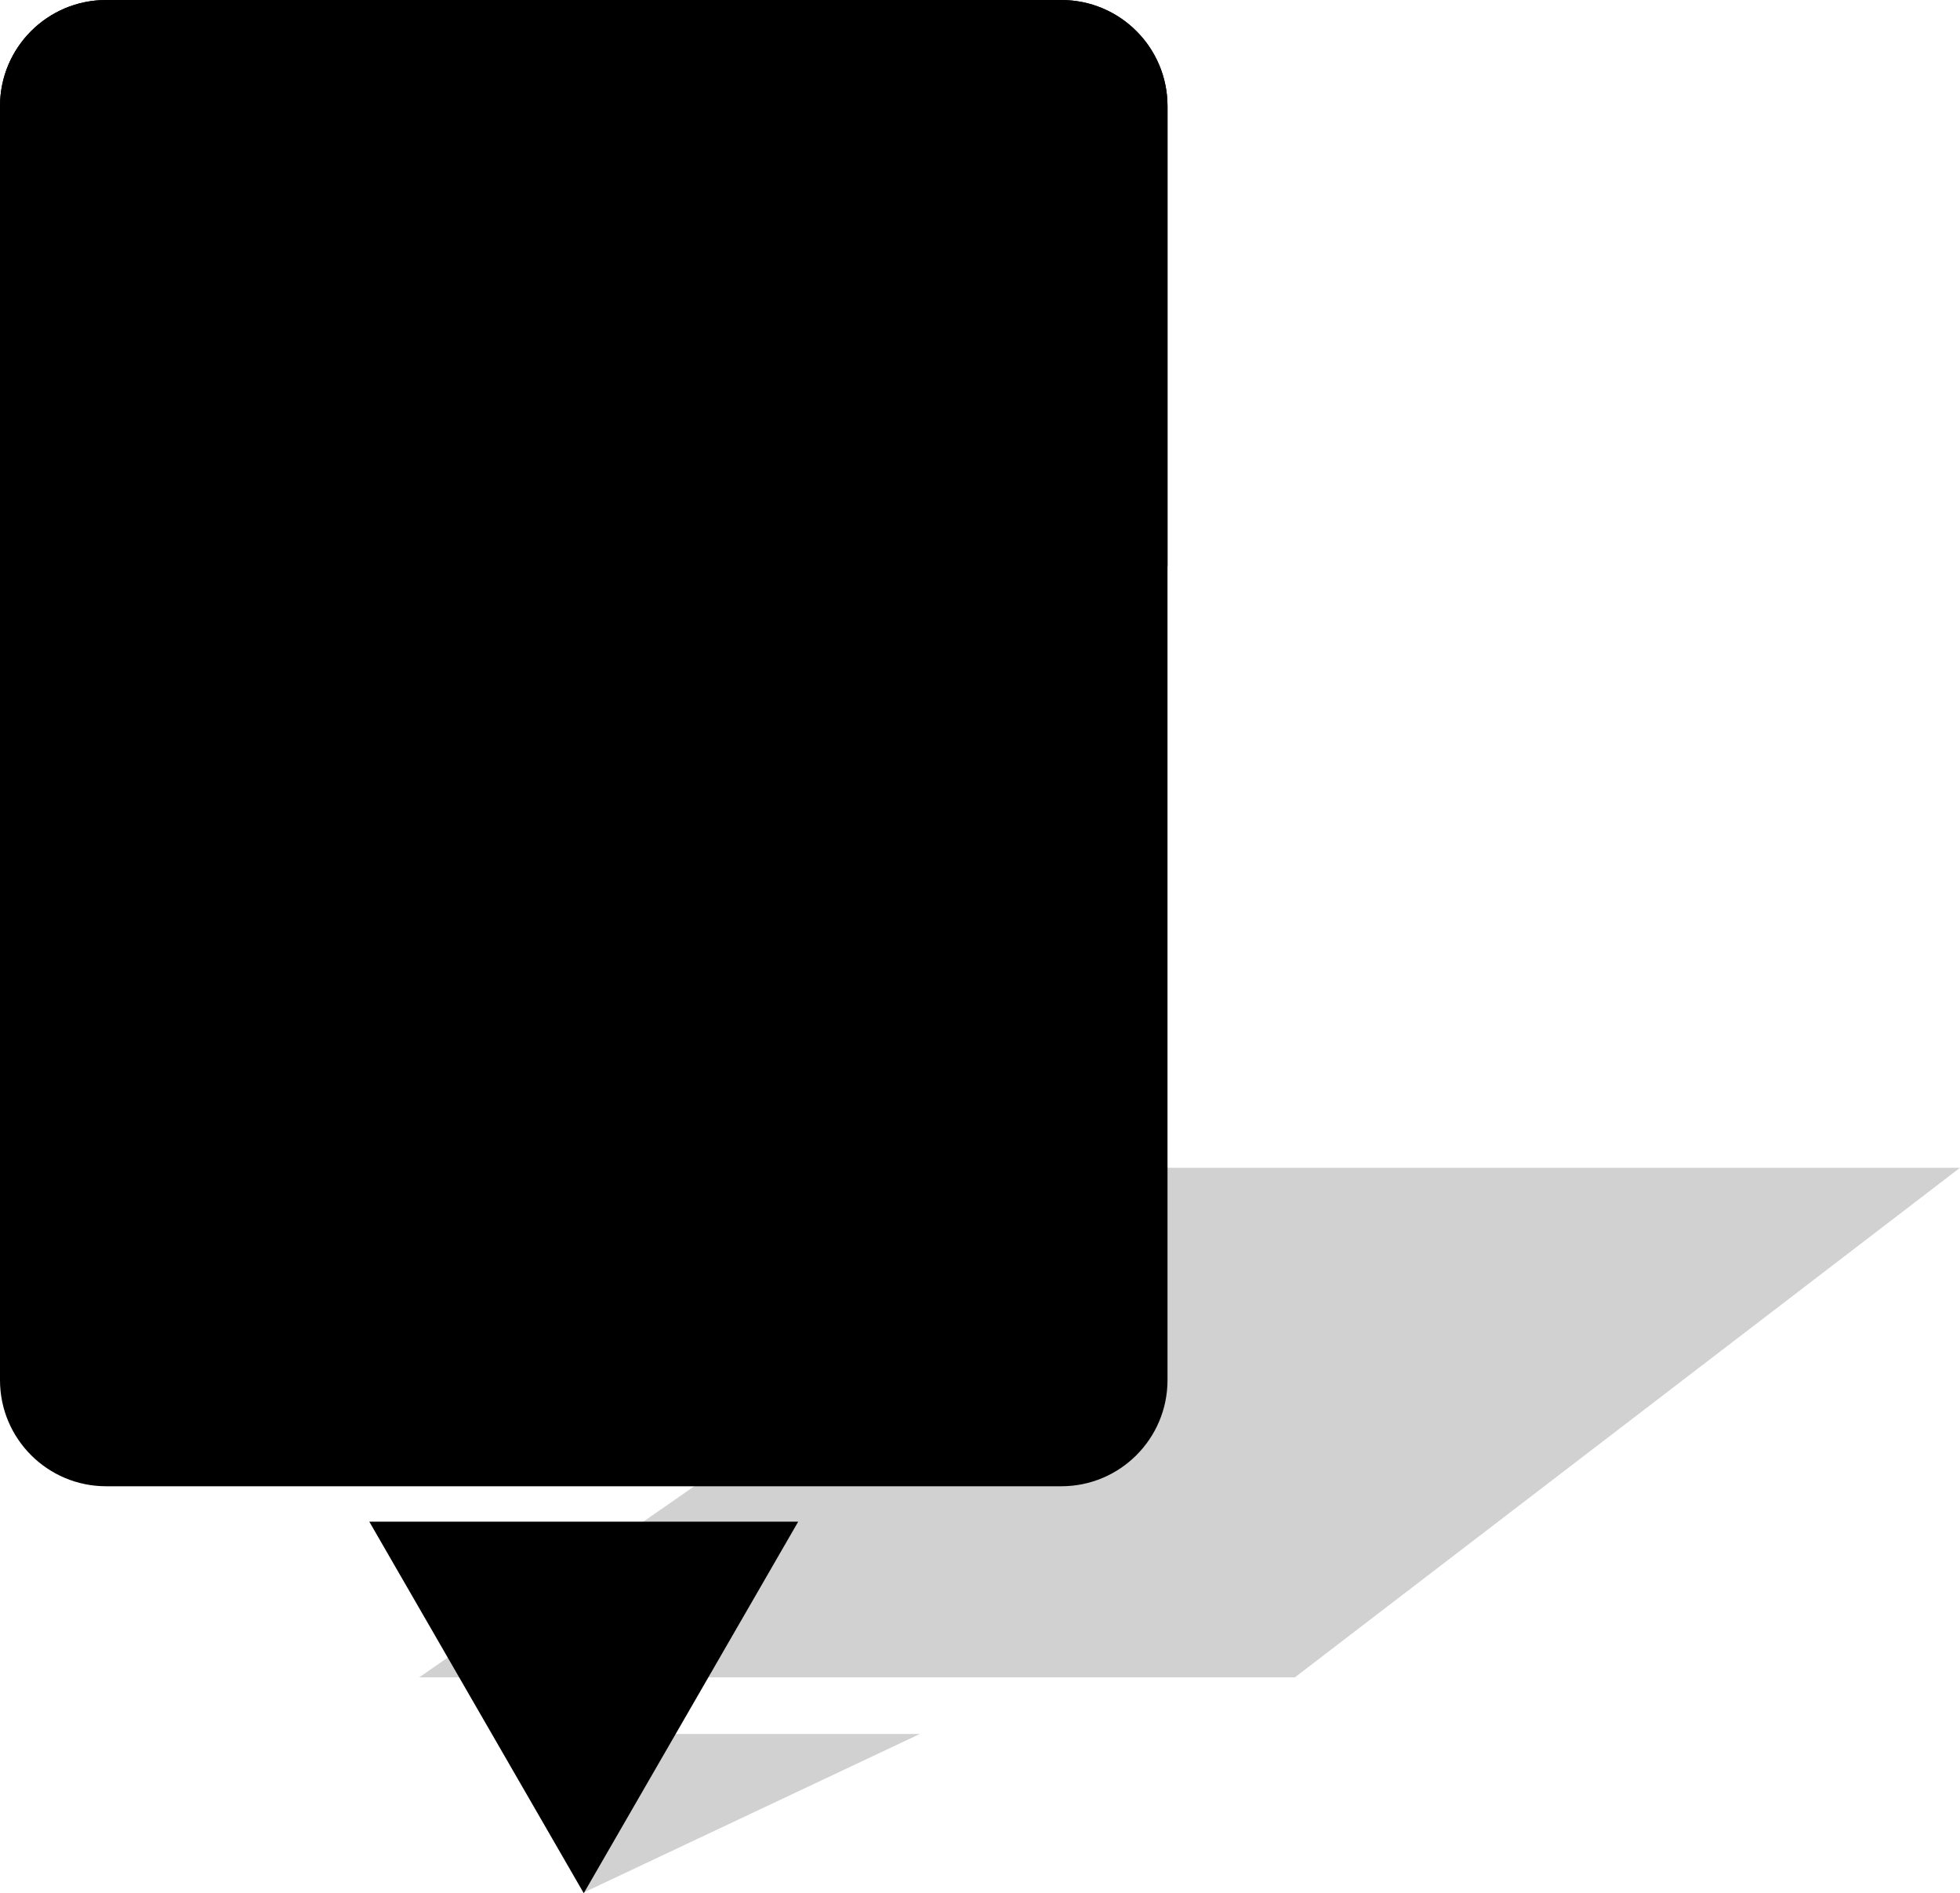 <?xml version="1.0" encoding="UTF-8" standalone="no"?>
<svg version="1.1" id="Ebene_1" xmlns="http://www.w3.org/2000/svg" xmlns:xlink="http://www.w3.org/1999/xlink" x="0px" y="0px" viewBox="0 0 277 267.5" style="enable-background:new 0 0 277 267.5;" xml:space="preserve"><style type="text/css">.st0{opacity:0.18;enable-background:new    ;} \t.st1{fill:#4562A2;} \t.st2{fill:#2C426D;} \t.st3{fill:#FFFFFF;}</style><g><polygon class="st0" points="277,165 162.898,165 59.25,237 183,237"/><polygon class="st0" points="82.5,267.4 130,245 77,245"/><path class="st1" d="M150,210H15c-8.284,0-15-6.716-15-15V15C0,6.716,6.716,0,15,0h135 c8.284,0,15,6.716,15,15v180C165,203.284,158.284,210,150,210z"/><polygon class="st2" points="112.811,215 82.5,267.5 52.189,215"/><g><rect x="71.794" y="149.802" class="st3" width="21.986" height="15.396"/><path class="st3" d="M125.521,133.556V165.09h2.741h23.365h1.372v-31.534H125.521z M142.189,136.259h6.307v9.46h-6.307V136.259z M148.495,152.026v9.01h-6.307v-9.01 H148.495z M130.476,136.259h5.406v9.46h-5.406V136.259z M135.882,152.026v9.01 h-5.406v-9.01H135.882z"/><path class="st3" d="M12,133.556V165.09h2.338h23.365h1.776v-31.534H12z M28.217,136.259 h6.307v9.46h-6.307V136.259z M34.524,152.026v9.01h-6.307v-9.01H34.524z M16.505,136.259h5.406v9.46h-5.406V136.259z M21.911,152.026v9.01h-5.406v-9.01 H21.911z"/><path class="st3" d="M82.725,110.239l-40.093,13.74V165.09H69.661v-17.118h26.128V165.09 h27.029v-41.111L82.725,110.239z M57.048,128.064 c3.604,0.433,5.384,2.789,5.888,5.492h-5.888V128.064z M55.246,161.036h-6.307 v-9.01h6.307V161.036z M55.246,145.719h-6.307v-10.361h6.307V145.719z M55.246,133.556h-6.415c0.523-2.703,3.712-5.246,6.415-5.538V133.556z M63.355,161.036h-6.307v-9.01h6.307V161.036z M63.355,145.719h-6.307v-10.361 h6.307V145.719z M88.582,124.199c3.153,1.867,5.944,5.303,6.432,9.357h-6.432 V124.199z M76.869,145.719h-6.757v-10.361h6.757V145.719z M76.869,133.556h-6.875 c0.488-4.054,3.722-7.49,6.875-9.357V133.556z M86.78,145.719h-8.241h0.133 v-10.361h3.527h4.582V145.719z M86.78,133.556h-8.109v-10.077 c1.351-0.417,2.397-0.735,3.786-0.735h0.047h0.047 c1.389,0,2.878,0.318,4.229,0.735V133.556z M95.339,145.719h-6.757v-10.361h6.757 V145.719z M110.205,128.019c2.703,0.291,5.449,2.835,5.972,5.538h-5.972V128.019z M108.403,161.036h-6.307v-9.01h6.307V161.036z M108.403,145.719h-6.307v-10.361 h6.307V145.719z M108.403,133.556h-6.331c0.504-2.703,3.178-5.059,6.331-5.492 V133.556z M116.511,161.036h-6.307v-9.01h6.307V161.036z M116.511,145.719h-6.307 v-10.361h6.307V145.719z"/></g><path class="st2" d="M165,80V15c0-8.284-6.716-15-15-15H15C6.716,0,0,6.716,0,15v65H165z"/></g></svg>